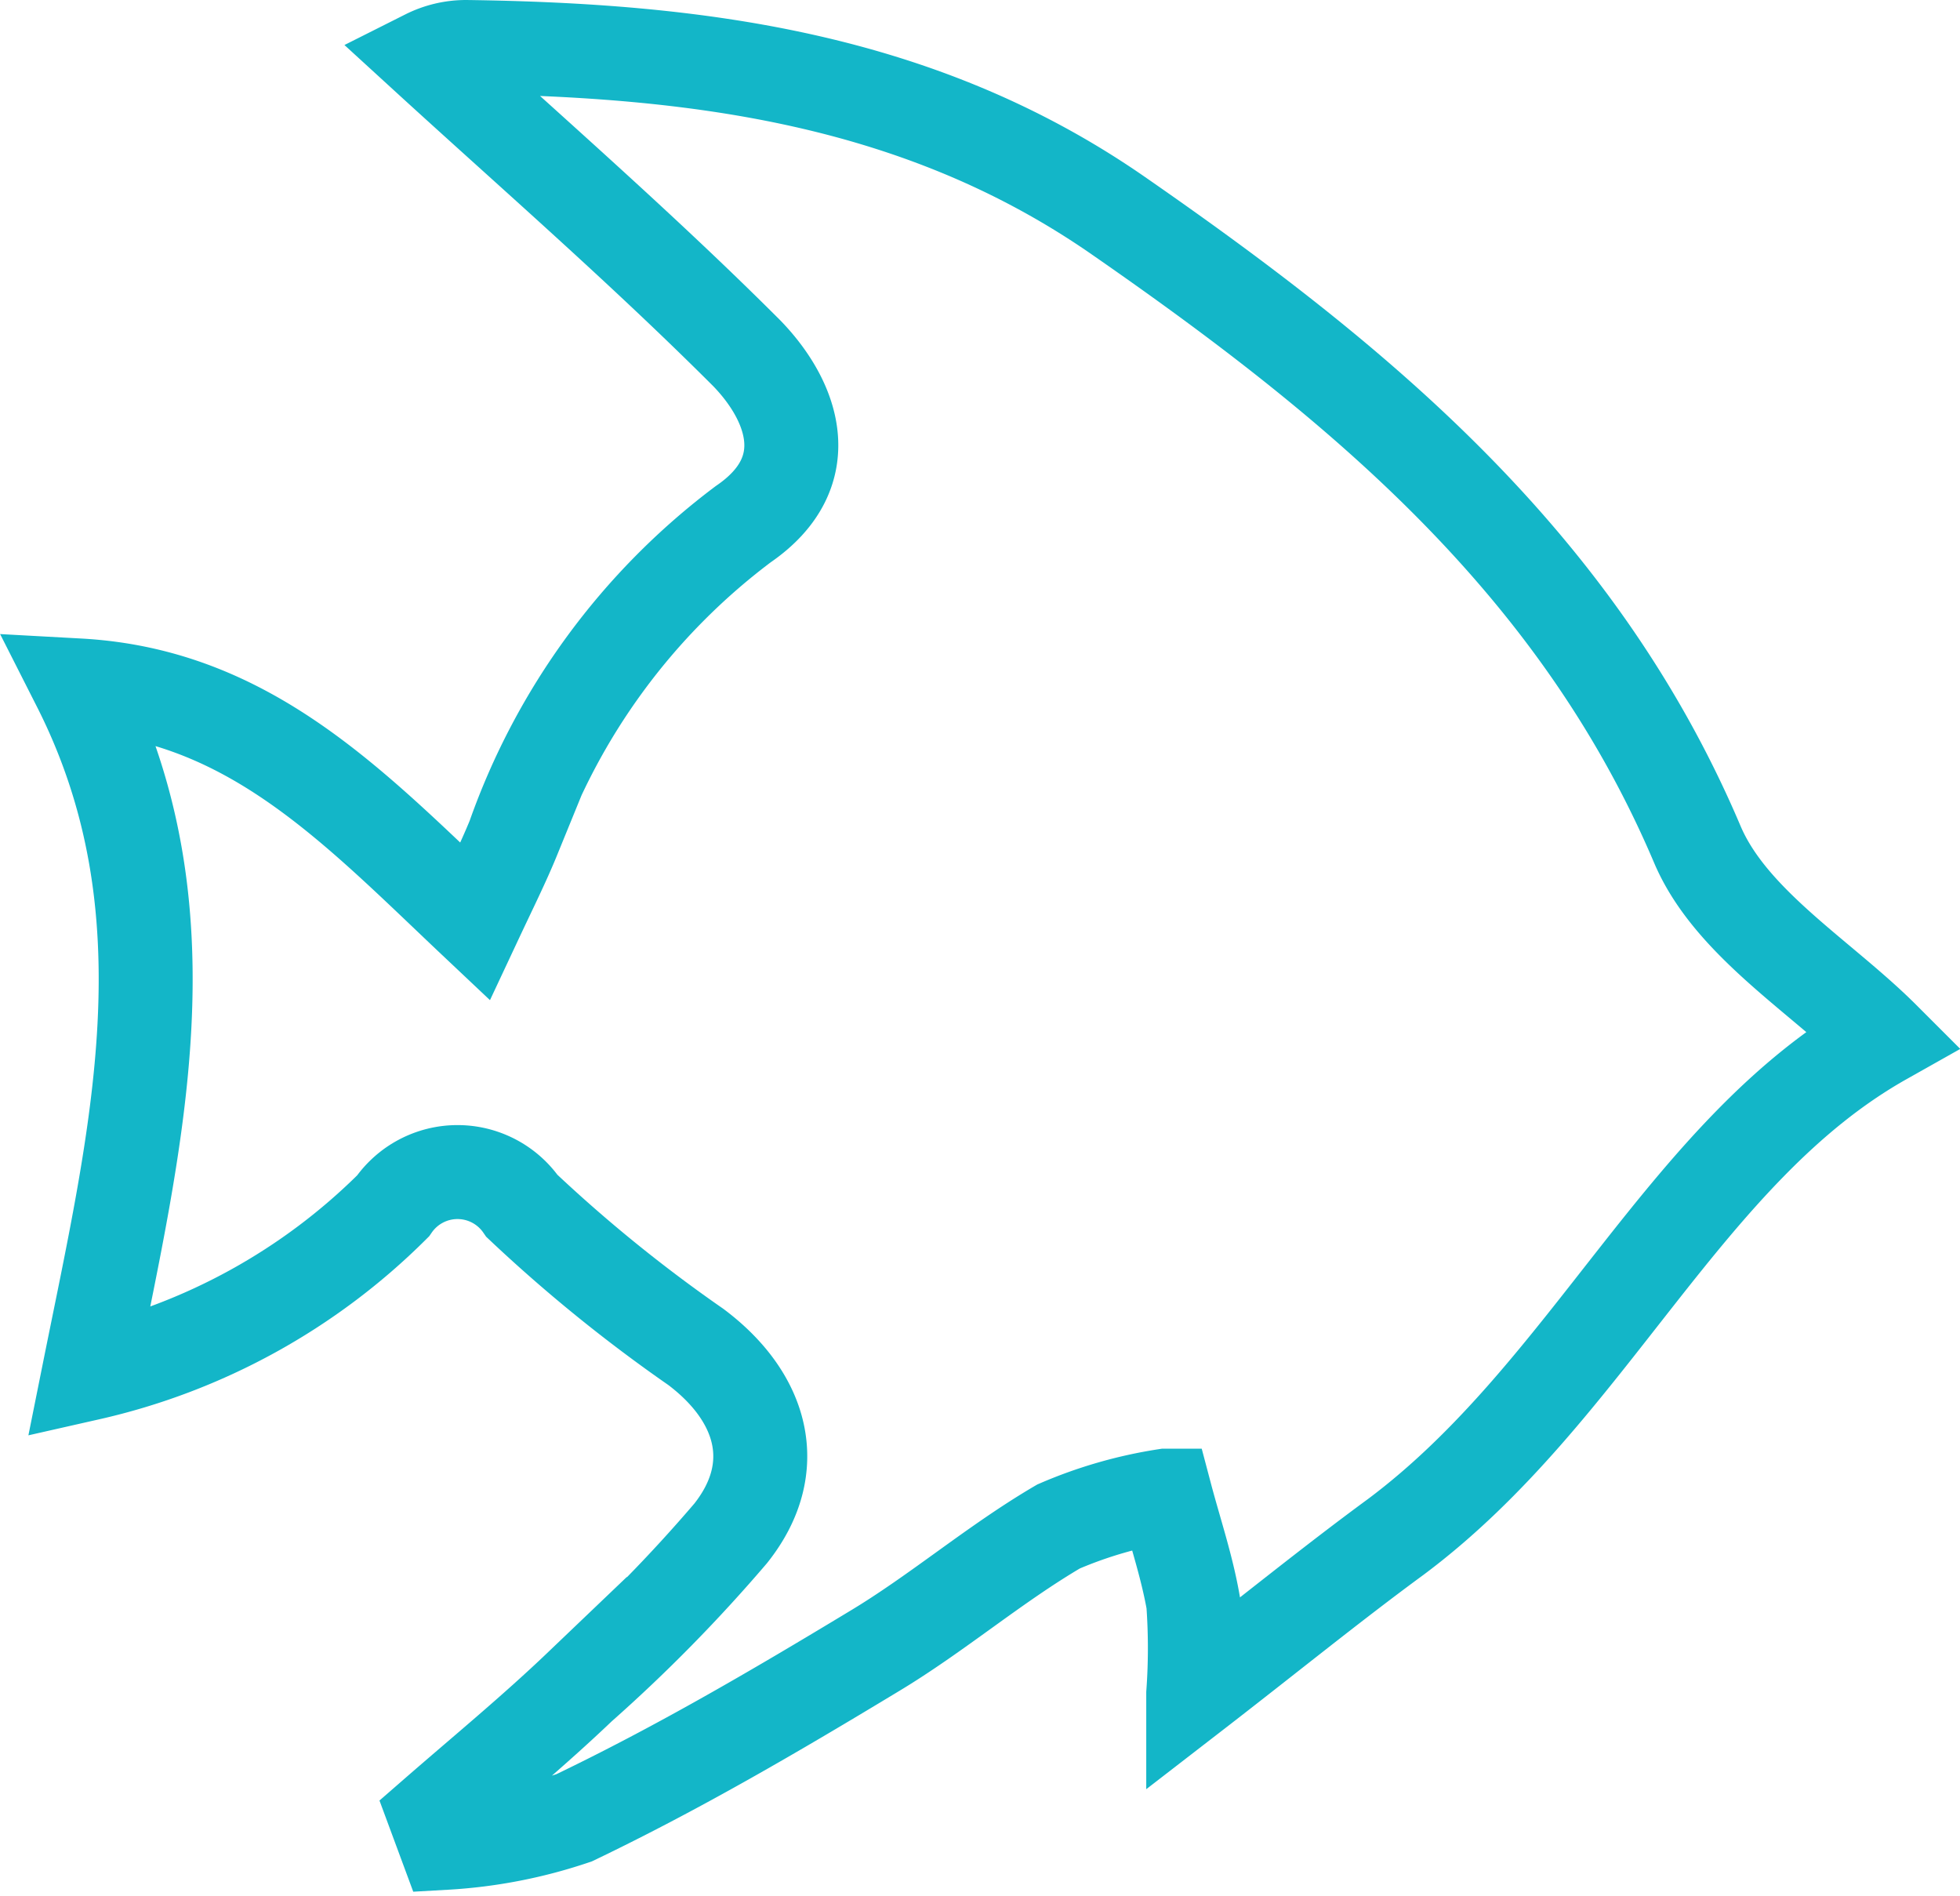<svg xmlns="http://www.w3.org/2000/svg" width="37.55" height="36.32" viewBox="0 0 37.55 36.32"><defs><style>.cls-1{fill:none;stroke:#13b6c8;stroke-miterlimit:10;stroke-width:1.8px;}</style></defs><g id="レイヤー_2" data-name="レイヤー 2"><g id="レイヤー_4" data-name="レイヤー 4"><path class="cls-1" d="M36.08,19.89c-3.8,2.14-5.63,6.78-9.34,9.55-1.24.91-2.43,1.88-3.88,3a12.07,12.07,0,0,0,0-1.74c-.12-.69-.35-1.37-.53-2.05a8.39,8.39,0,0,0-2.05.59c-1.23.72-2.33,1.67-3.55,2.4C14.86,32.77,13,33.86,11,34.82a9.33,9.33,0,0,1-2.47.48l-.2-.54c.93-.81,1.89-1.6,2.78-2.45A29.47,29.47,0,0,0,14,29.37c1-1.26.61-2.61-.67-3.57A28.75,28.75,0,0,1,10,23.1a1.5,1.5,0,0,0-2.47,0A12,12,0,0,1,1.7,26.31c.91-4.53,2-8.86-.19-13.18,3.28.18,5.29,2.35,7.59,4.52.3-.64.54-1.12.74-1.61a12.83,12.83,0,0,1,4.4-6c1.46-1,.95-2.36.07-3.27-2-2-4.14-3.86-6.14-5.69A1.69,1.69,0,0,1,8.93.9c4.4.06,8.66.59,12.45,3.2C26,7.3,30.22,10.76,32.52,16.18,33.16,17.68,34.9,18.71,36.08,19.89Z"/></g></g></svg>